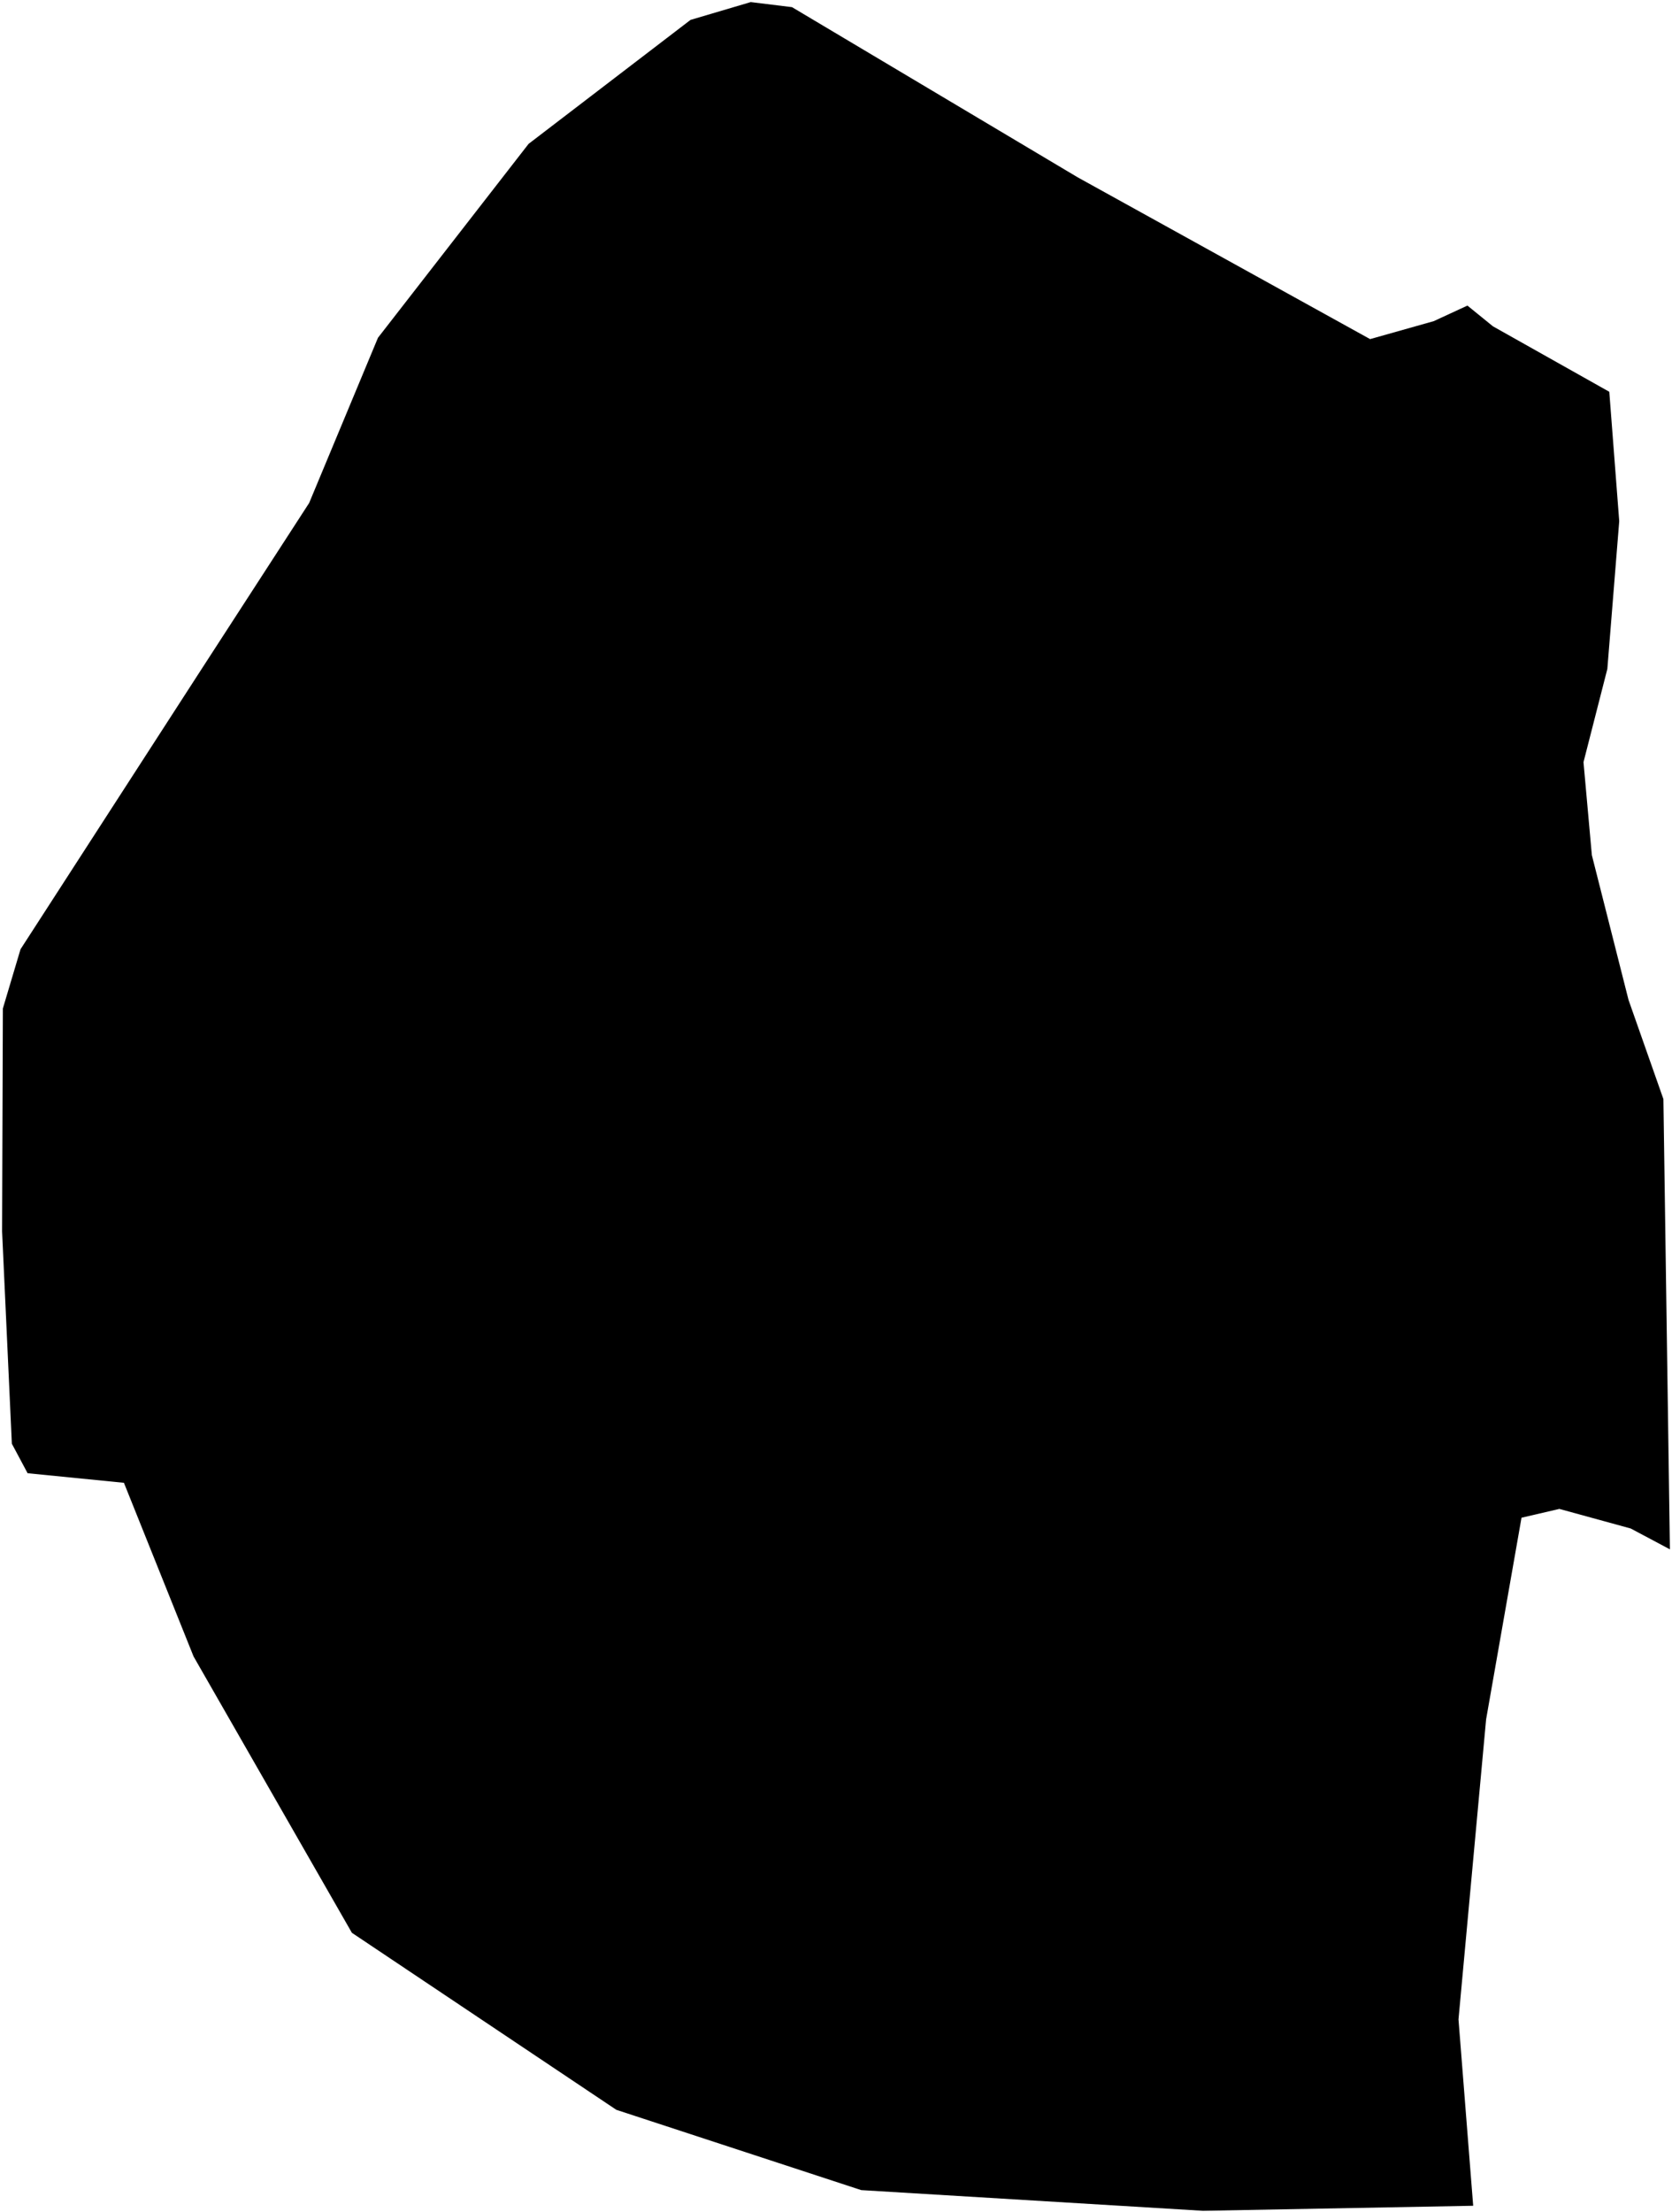 <?xml version="1.0"?>
<svg xmlns="http://www.w3.org/2000/svg" version="1.2" baseProfile="tiny" width="800" height="1058" viewBox="0 0 800 1058" stroke-linecap="round" stroke-linejoin="round">
<g id="ne_50m_admin_0_countries">
<path d="M 702.116 146.154 714.331 156.072 769.995 187.375 774.75 249.267 769.063 319.936 757.654 364.515 761.651 408.967 779.205 478.235 795.889 525.647 799 740.991 780.254 731.028 746.109 721.662 727.998 725.867 711.057 822.304 697.844 965.809 704.872 1054.94 575.611 1057.345 412.074 1047.452 294.897 1009.051 168.368 924.385 92.617 792.23 59.295 709.171 13.208 704.592 5.669 690.479 1 588.995 1.366 482.348 9.82 453.996 94.932 322.327 147.919 240.563 180.849 161.535 252.912 68.808 330.396 9.517 359.203 1 378.949 3.421 515.638 84.809 655.552 162.185 685.994 153.598 702.116 146.154 Z"/>
</g>
</svg>